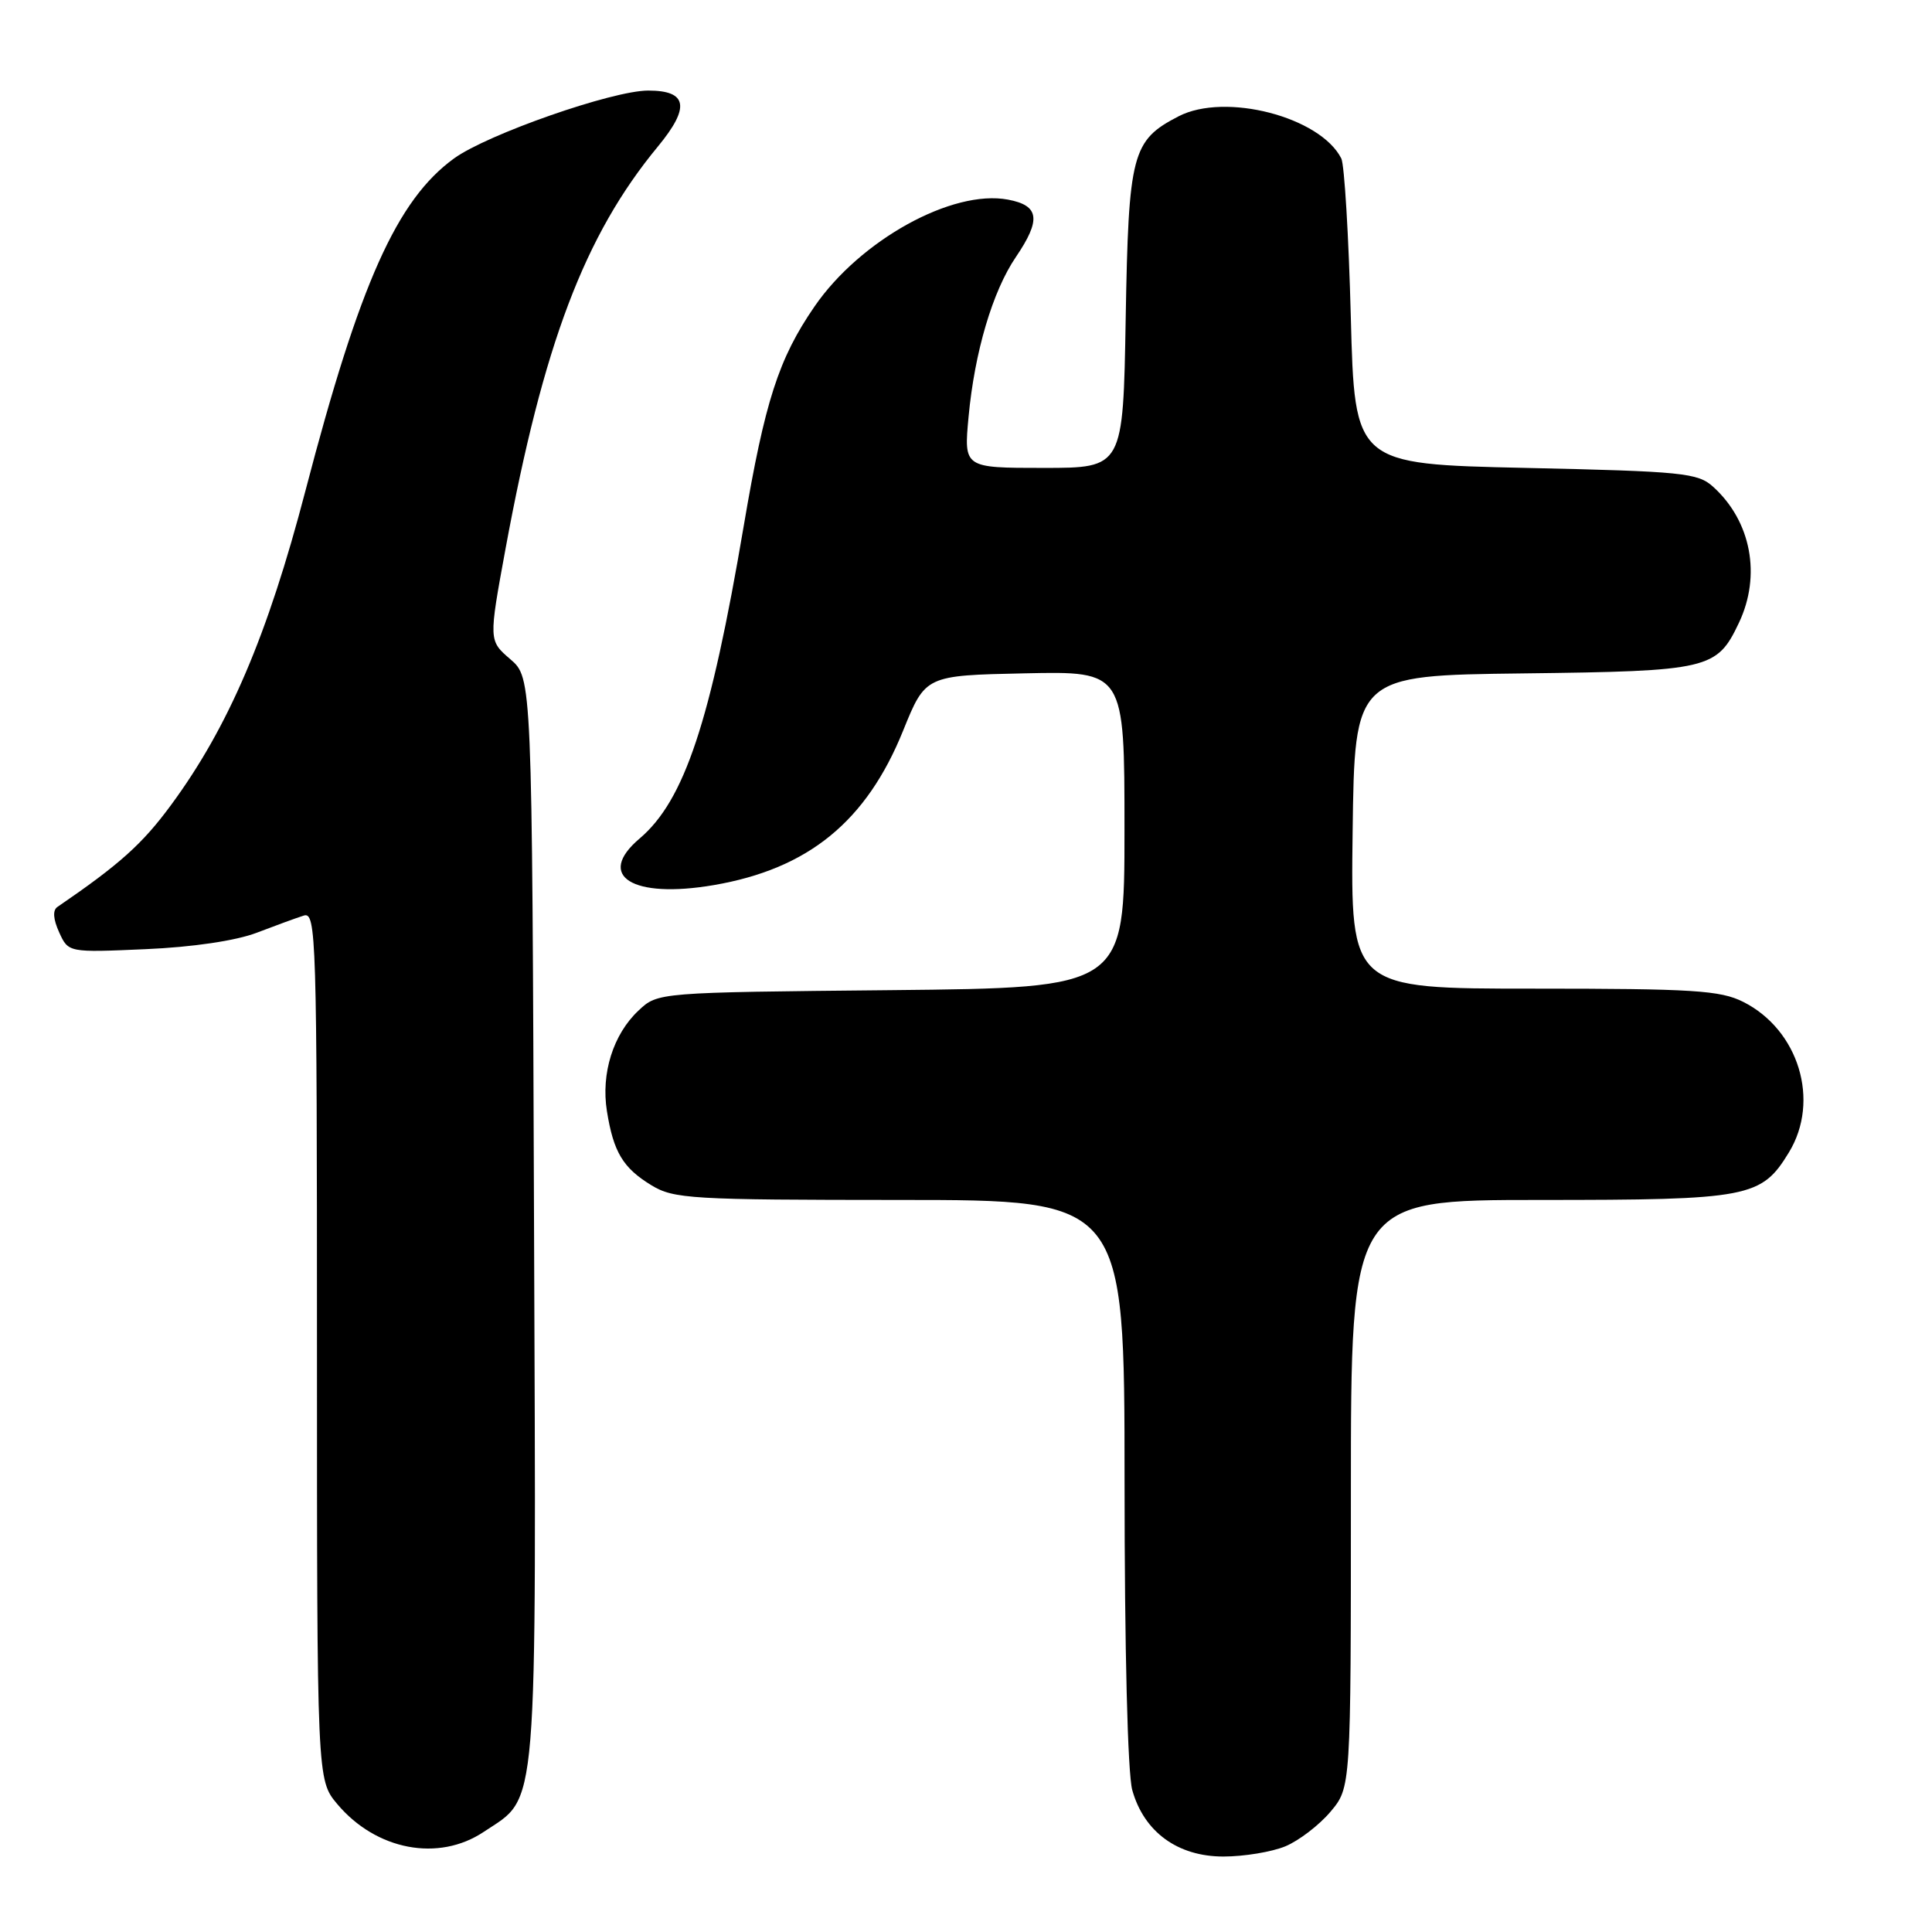 <?xml version="1.0" encoding="UTF-8" standalone="no"?>
<!DOCTYPE svg PUBLIC "-//W3C//DTD SVG 1.1//EN" "http://www.w3.org/Graphics/SVG/1.1/DTD/svg11.dtd" >
<svg xmlns="http://www.w3.org/2000/svg" xmlns:xlink="http://www.w3.org/1999/xlink" version="1.1" viewBox="0 0 256 256">
 <g >
 <path fill="currentColor"
d=" M 170.33 244.64 C 172.12 243.89 174.81 241.83 176.30 240.06 C 179.00 236.85 179.00 236.85 179.00 197.92 C 179.00 159.00 179.00 159.00 204.05 159.00 C 231.78 159.00 233.39 158.69 237.04 152.70 C 241.21 145.86 238.35 136.46 230.98 132.75 C 227.95 131.23 224.34 131.00 203.23 131.00 C 178.96 131.00 178.96 131.00 179.23 110.25 C 179.50 89.50 179.50 89.50 201.81 89.23 C 226.48 88.93 227.49 88.69 230.41 82.54 C 233.40 76.25 232.04 69.06 227.00 64.50 C 224.97 62.66 222.99 62.46 202.15 62.00 C 179.50 61.50 179.50 61.50 178.99 42.00 C 178.71 31.27 178.14 21.82 177.73 21.00 C 174.94 15.48 162.35 12.22 156.17 15.41 C 149.98 18.61 149.54 20.31 149.16 42.20 C 148.82 62.00 148.82 62.00 138.27 62.00 C 127.71 62.00 127.71 62.00 128.34 55.23 C 129.14 46.65 131.52 38.60 134.60 34.07 C 137.98 29.09 137.73 27.23 133.56 26.45 C 126.20 25.06 113.97 31.82 107.93 40.61 C 103.17 47.52 101.35 53.17 98.55 69.68 C 94.14 95.70 90.68 106.08 84.75 111.11 C 78.89 116.07 83.77 119.13 94.58 117.28 C 107.11 115.13 114.80 108.86 119.67 96.81 C 122.63 89.50 122.63 89.50 135.81 89.22 C 149.00 88.94 149.00 88.94 149.00 109.92 C 149.00 130.89 149.00 130.89 118.08 131.20 C 87.16 131.50 87.16 131.50 84.61 133.90 C 81.25 137.05 79.62 142.24 80.42 147.23 C 81.29 152.66 82.54 154.75 86.31 157.05 C 89.28 158.86 91.56 158.99 119.25 159.00 C 149.00 159.00 149.00 159.00 149.01 196.25 C 149.01 218.57 149.42 234.98 150.03 237.19 C 151.58 242.74 156.04 246.00 162.11 246.00 C 164.83 246.00 168.53 245.39 170.33 244.64 Z  M 64.10 242.73 C 71.38 237.87 71.06 241.86 70.76 161.66 C 70.50 89.83 70.50 89.83 67.62 87.35 C 64.75 84.88 64.75 84.88 66.99 72.69 C 71.99 45.61 77.46 31.17 87.17 19.42 C 91.48 14.20 91.10 12.00 85.89 12.00 C 81.15 12.00 64.60 17.79 60.18 20.98 C 52.60 26.47 47.65 37.53 40.48 65.00 C 35.47 84.19 30.28 96.33 22.67 106.66 C 18.86 111.84 15.86 114.53 7.60 120.18 C 6.96 120.62 7.05 121.80 7.84 123.54 C 9.06 126.22 9.06 126.22 19.28 125.77 C 25.54 125.50 31.24 124.65 34.00 123.60 C 36.48 122.65 39.29 121.62 40.25 121.32 C 41.90 120.80 42.00 123.96 42.00 178.31 C 42.00 235.85 42.00 235.85 44.70 239.06 C 49.85 245.17 58.10 246.74 64.10 242.73 Z "/>
</g>
</svg>